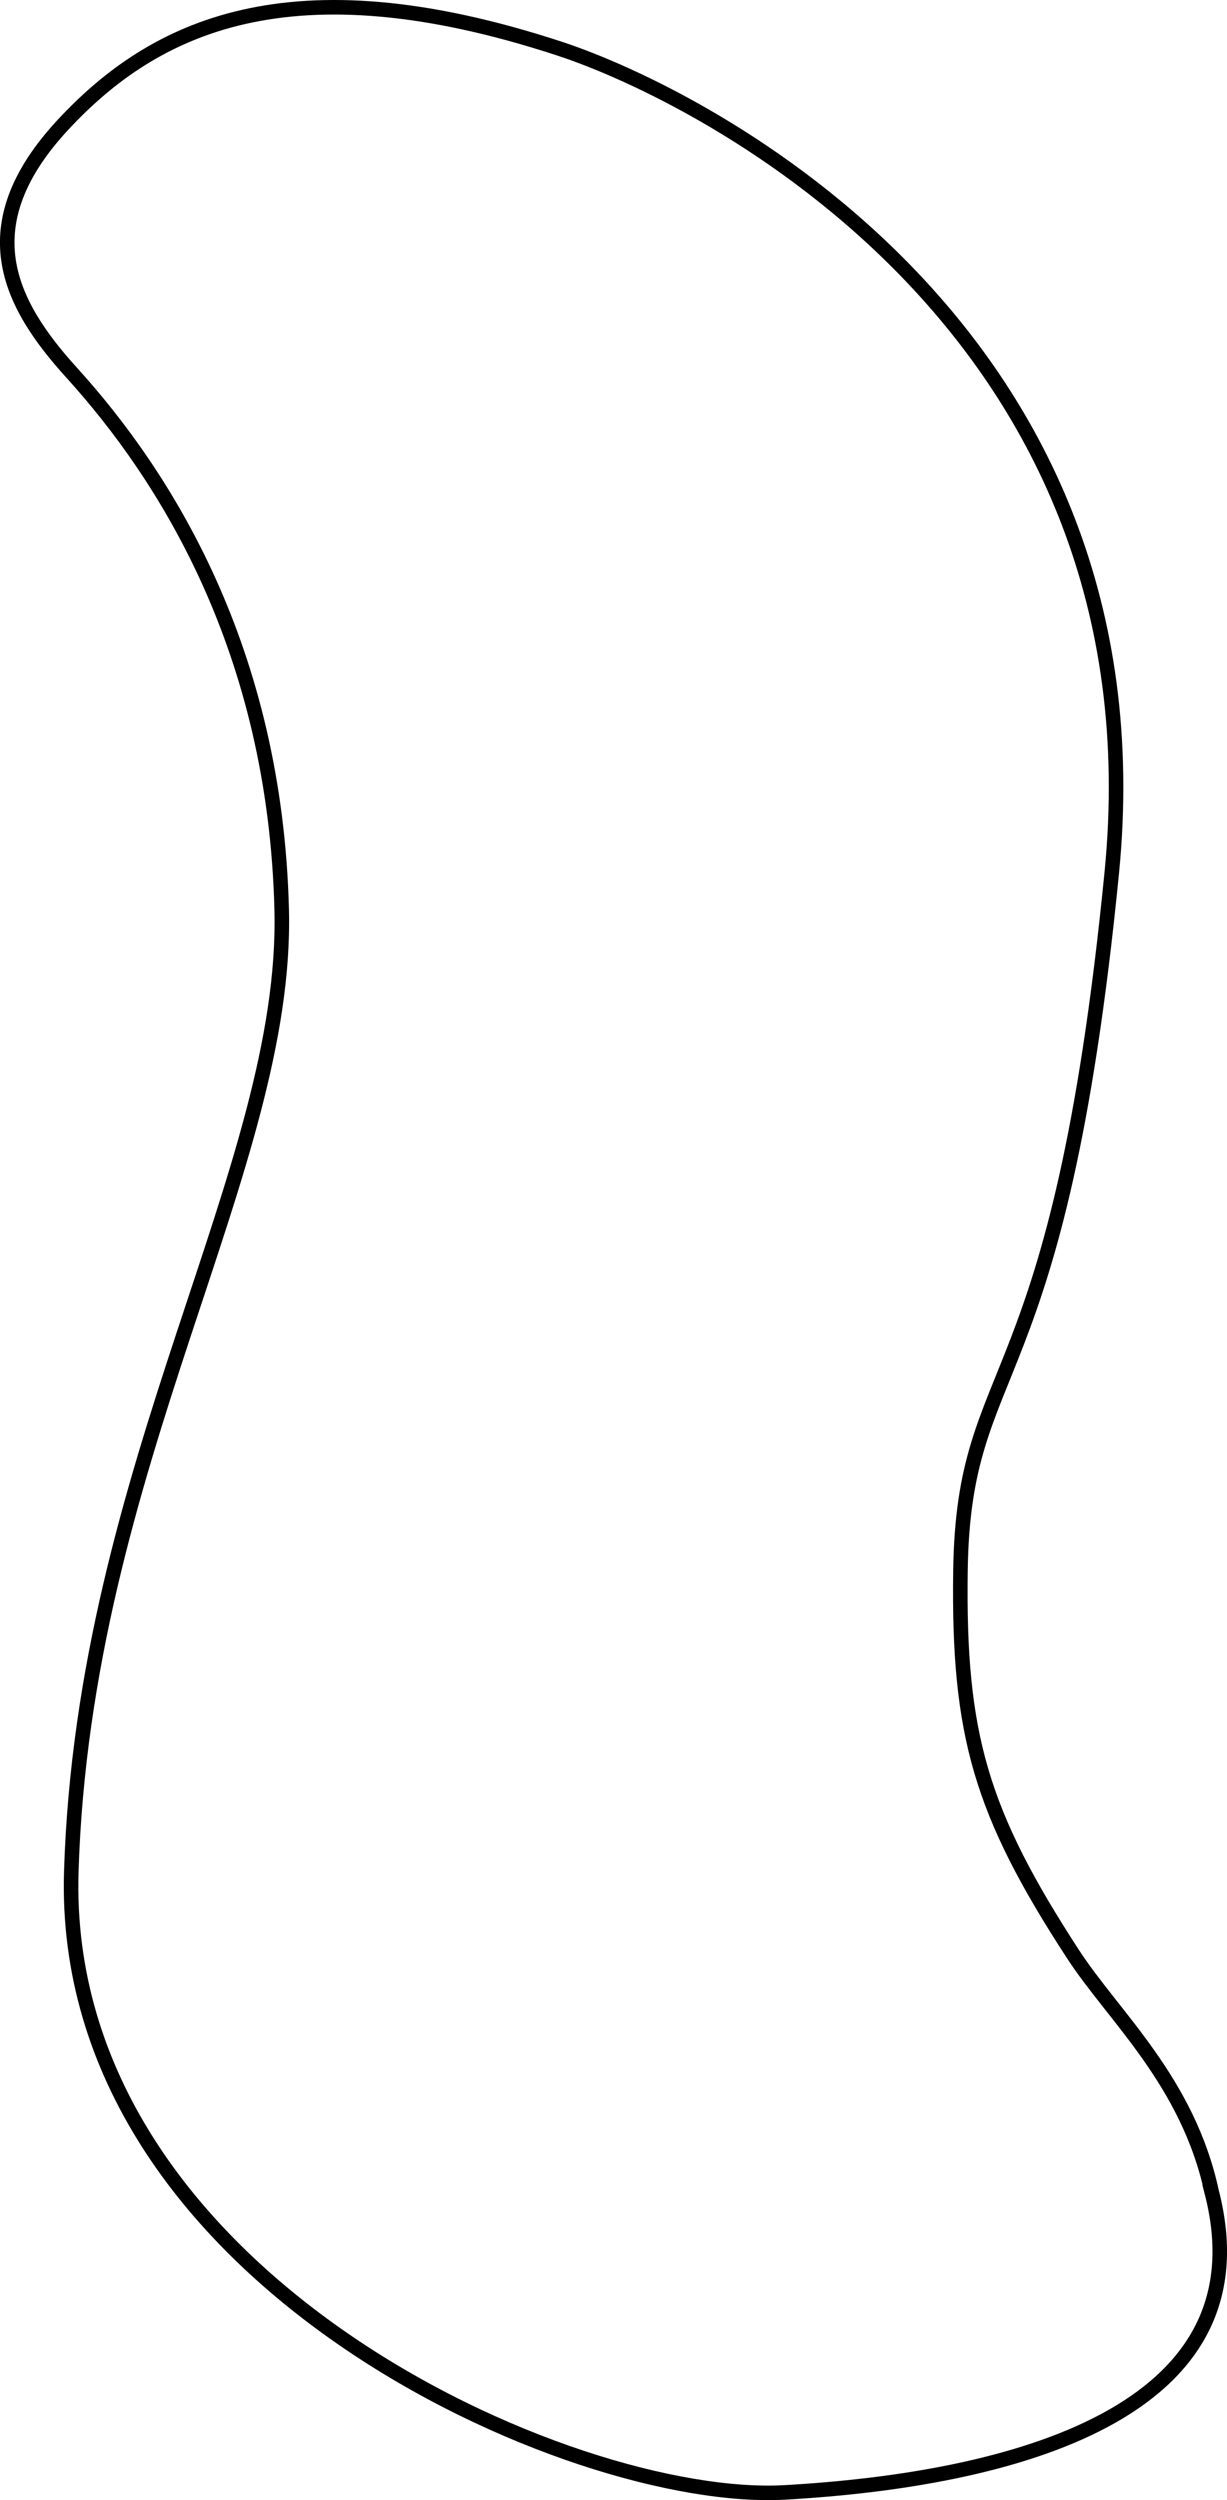 <?xml version="1.0" encoding="UTF-8"?>
<!-- Created with Inkscape (http://www.inkscape.org/) -->
<svg width="129.92mm" height="264.58mm" version="1.1" viewBox="0 0 129.92 264.58" xmlns="http://www.w3.org/2000/svg">
 <g transform="rotate(-90 24.618 -113.86)">
  <path d="m-321.21-10.179c-23.485 6.066-30.453-21.351-31.798-45.21-1.27-22.523 22.579-76.873 65.711-75.54 43.132 1.333 74.468 22.951 101.74 22.279 27.596-0.68 45.973-12.35 56.885-22.251 7.263-6.59 15.51-10.893 26.266-0.87 10.247 9.548 17.42 23.89 8.01 52.555-5.043 15.363-29.849 64.116-87.201 58.457-56.718-5.596-50.835-15.705-73.902-16.022-17.309-0.238-25.508 2.124-40.552 11.921-6.625 4.314-13.431 12.151-25.159 14.683z" fill="none" stroke="#000" stroke-width="1.539"/>
 </g>
</svg>
